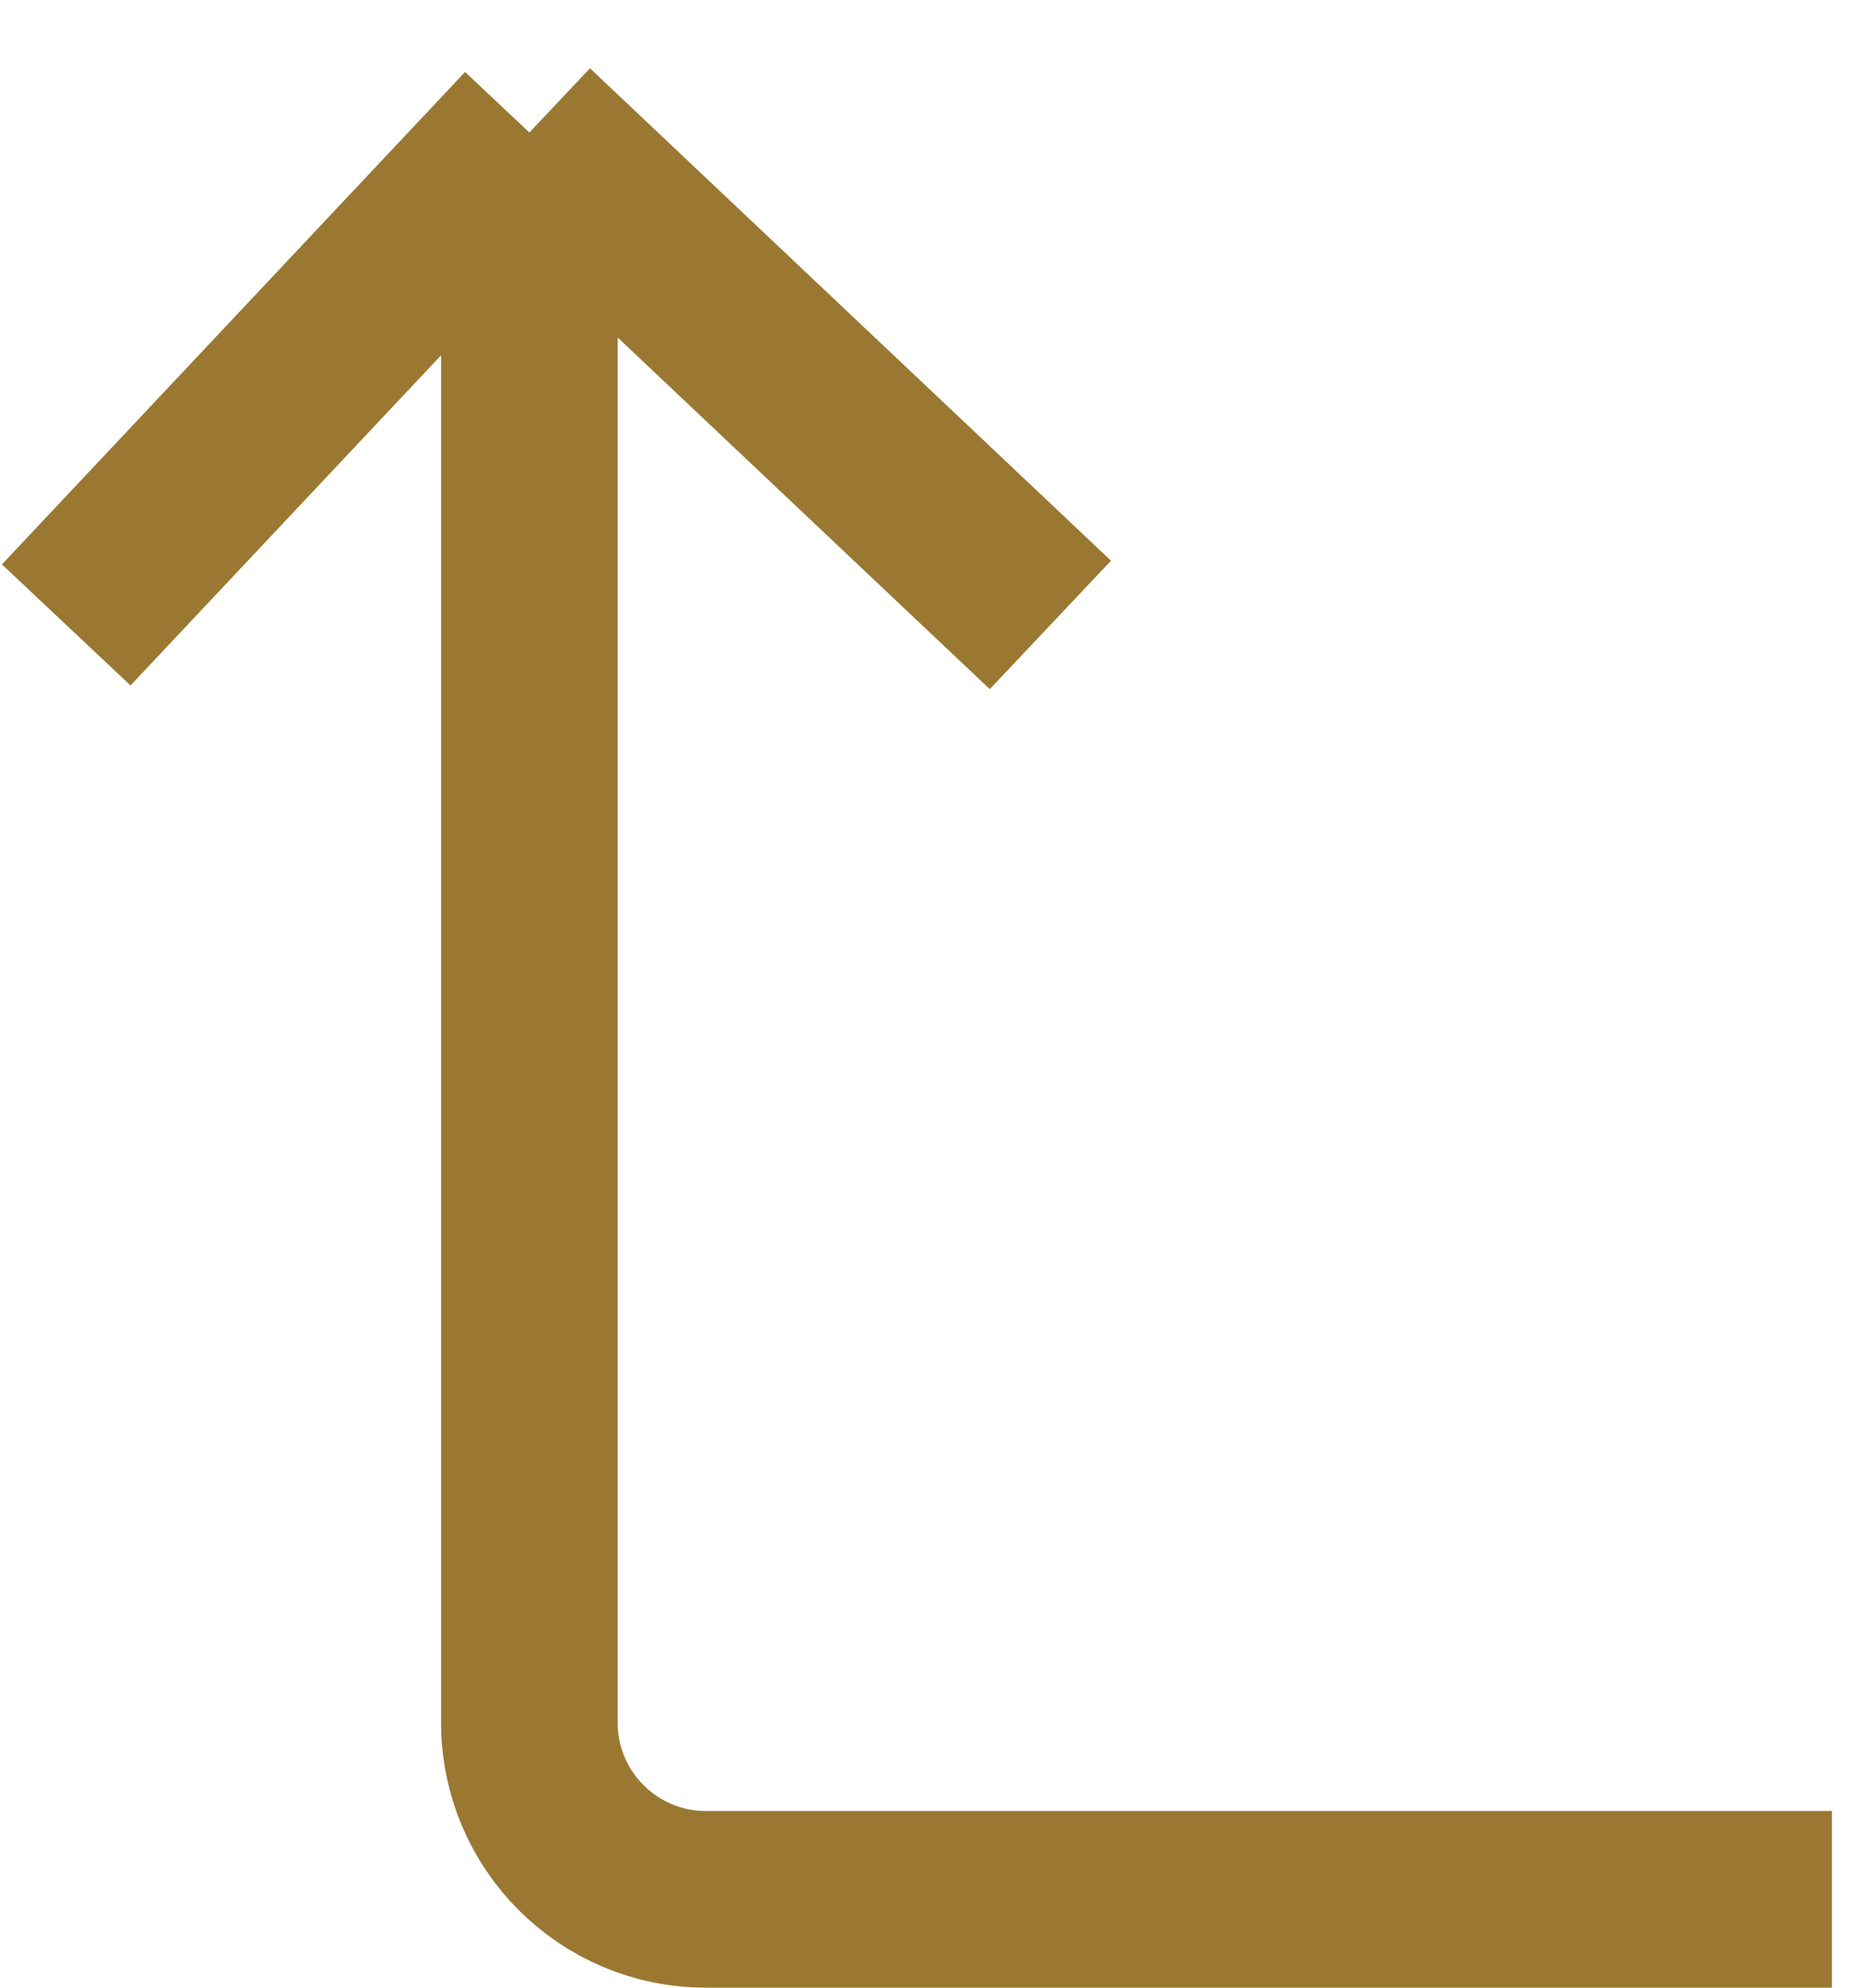 <svg width="42" height="45" viewBox="0 0 42 45" fill="none" xmlns="http://www.w3.org/2000/svg">
<path d="M41.5 43L15.992 43C13.783 43 11.992 41.209 11.992 39L11.992 3M11.992 3L1.5 14.148M11.992 3L23.795 14.148" stroke="#9a7832" stroke-width="4"/>
</svg>
